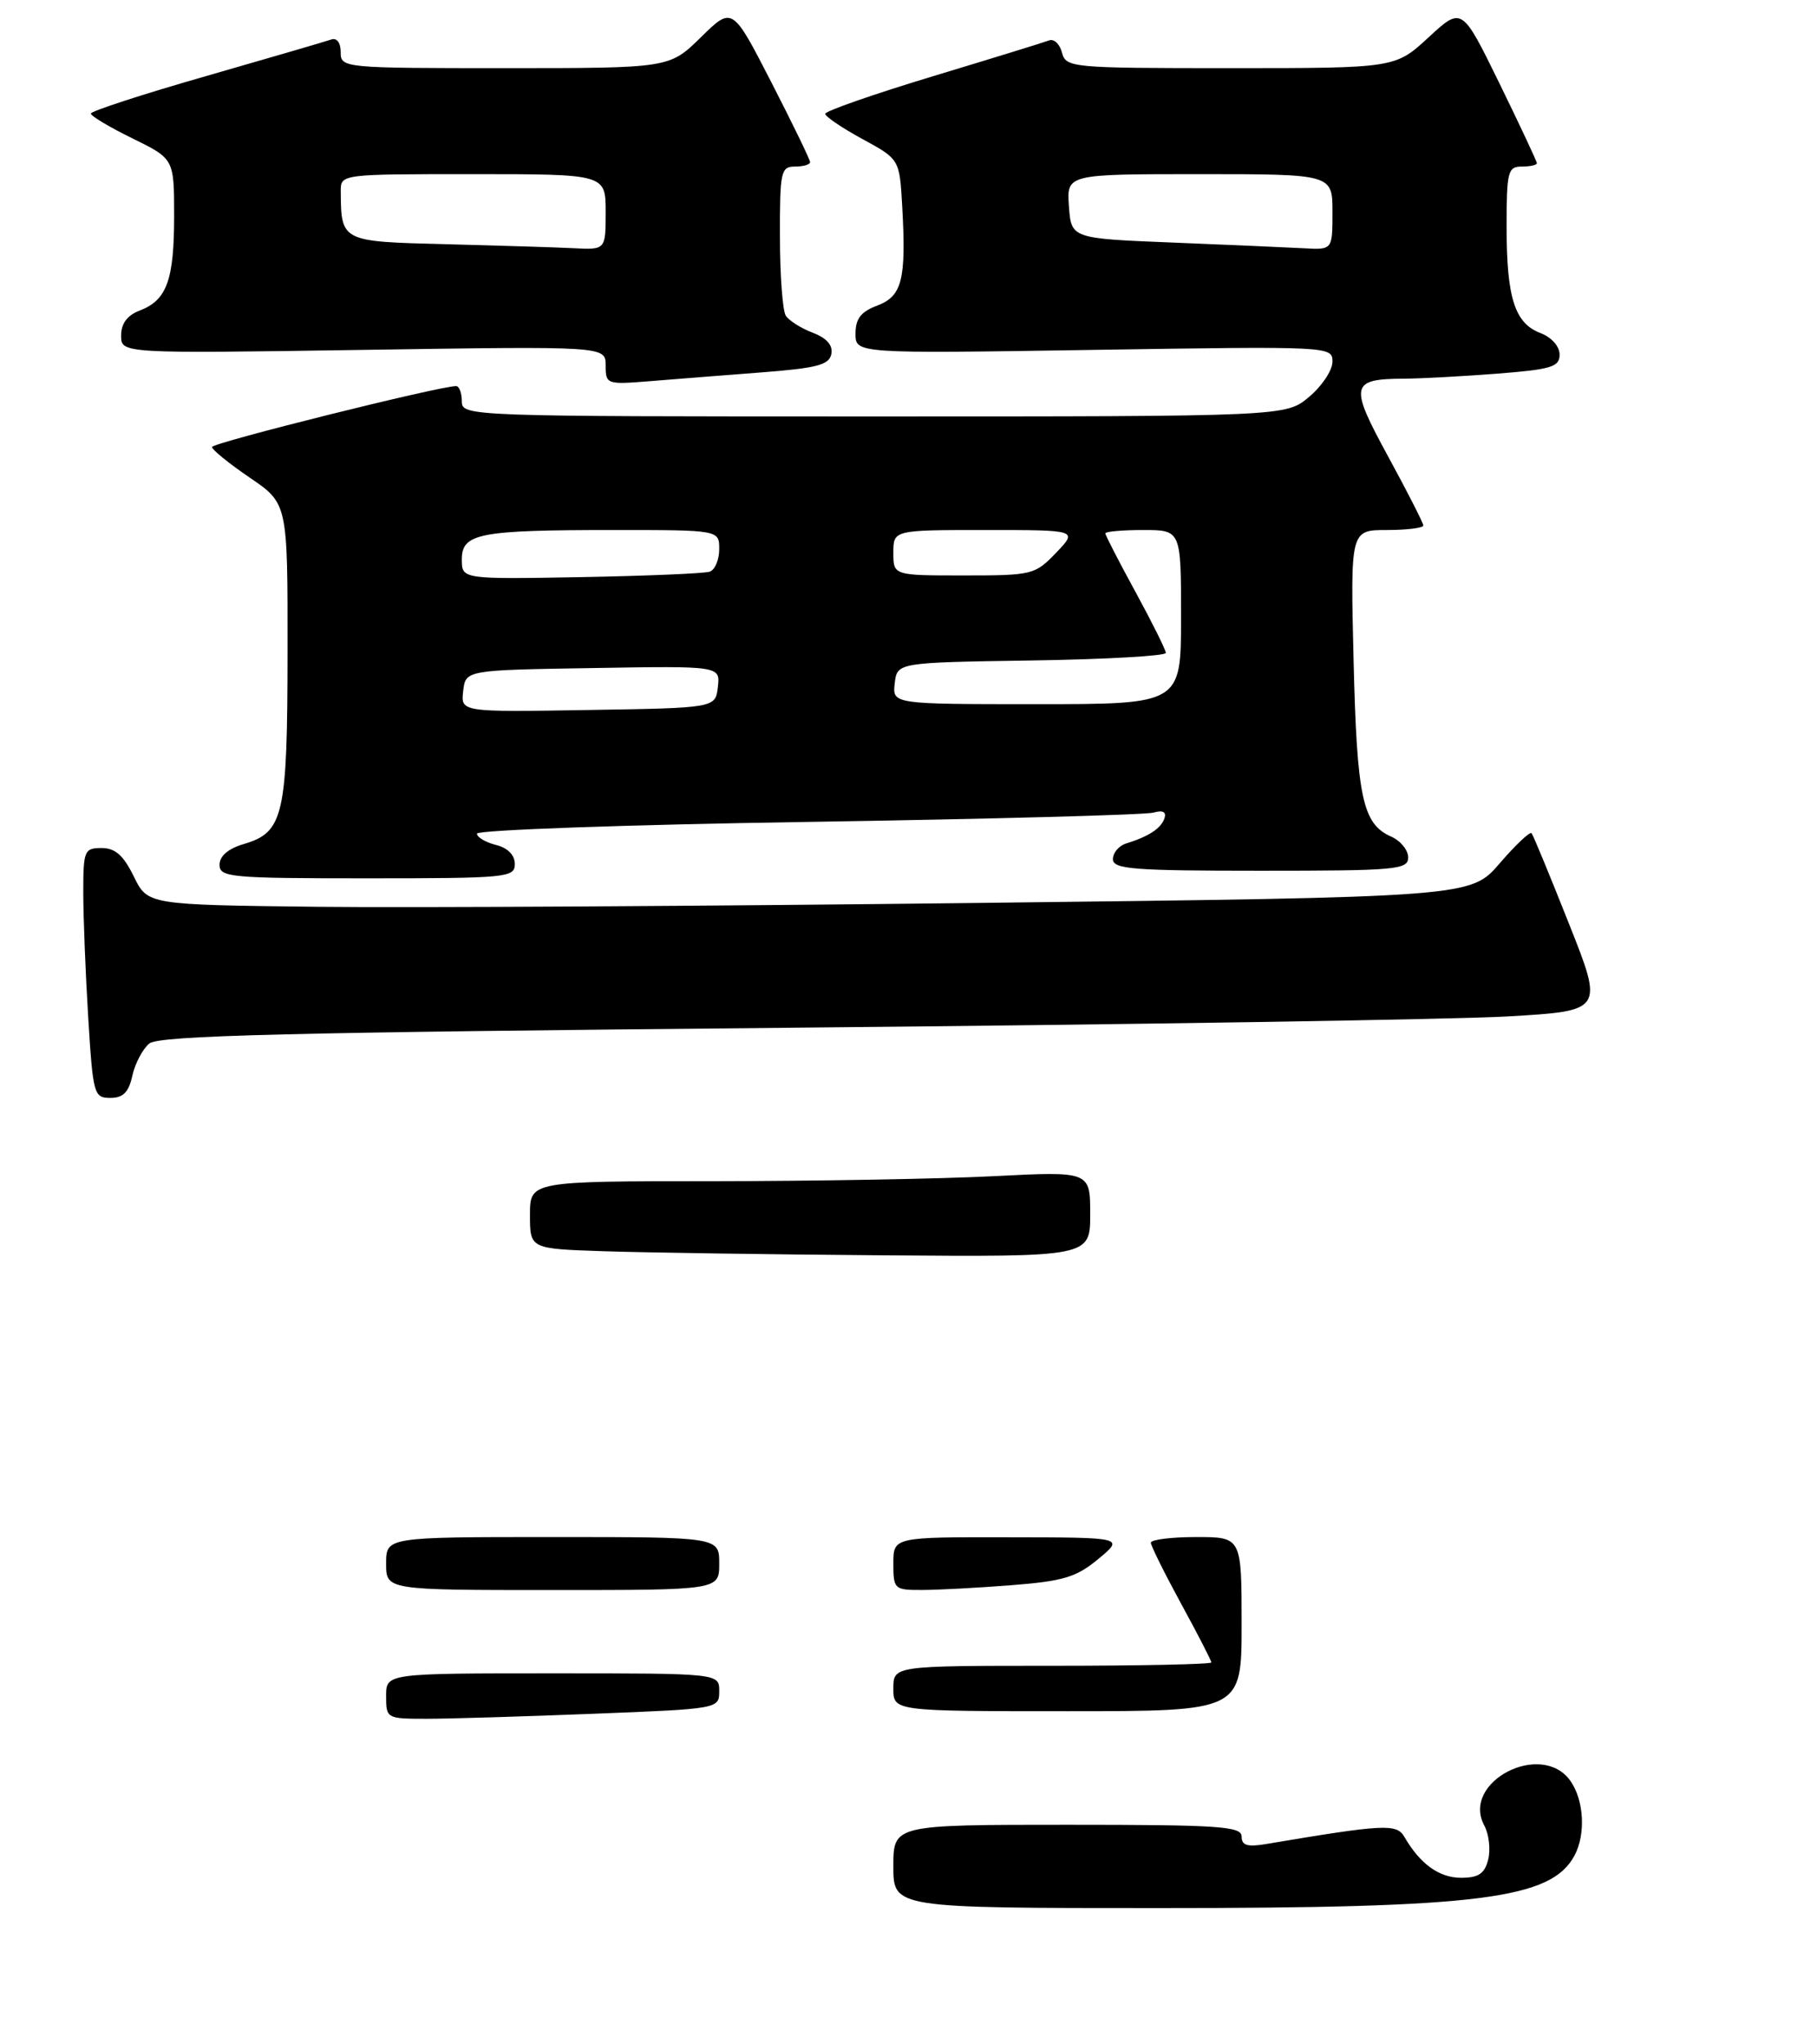 <?xml version="1.0" encoding="UTF-8" standalone="no"?>
<!DOCTYPE svg PUBLIC "-//W3C//DTD SVG 1.1//EN" "http://www.w3.org/Graphics/SVG/1.1/DTD/svg11.dtd" >
<svg xmlns="http://www.w3.org/2000/svg" xmlns:xlink="http://www.w3.org/1999/xlink" version="1.1" viewBox="0 0 240 270">
 <g >
 <path fill="currentColor"
d=" M 17.48 142.07 C 17.84 140.46 18.84 138.54 19.72 137.82 C 20.99 136.76 37.86 136.35 103.90 135.74 C 149.33 135.32 192.19 134.64 199.15 134.24 C 211.81 133.50 211.81 133.50 207.24 122.00 C 204.73 115.67 202.51 110.29 202.30 110.04 C 202.09 109.79 200.19 111.58 198.08 114.03 C 194.25 118.48 194.25 118.48 129.37 119.25 C 93.69 119.67 54.38 119.90 42.00 119.76 C 19.50 119.50 19.50 119.50 17.67 115.75 C 16.30 112.96 15.22 112.00 13.42 112.00 C 11.14 112.00 11.00 112.33 11.00 117.84 C 11.00 121.06 11.29 128.48 11.65 134.34 C 12.28 144.56 12.40 145.00 14.57 145.00 C 16.27 145.00 17.00 144.26 17.48 142.07 Z  M 68.00 114.11 C 68.00 112.92 67.06 111.98 65.50 111.59 C 64.12 111.24 63.00 110.57 63.00 110.10 C 63.00 109.62 82.69 108.92 106.75 108.55 C 130.81 108.17 151.34 107.62 152.37 107.32 C 153.60 106.97 154.09 107.23 153.81 108.07 C 153.36 109.41 151.74 110.47 148.75 111.40 C 147.79 111.69 147.00 112.63 147.00 113.47 C 147.00 114.79 149.66 115.00 166.50 115.00 C 184.46 115.00 186.00 114.86 186.00 113.24 C 186.00 112.27 184.99 111.03 183.75 110.49 C 179.97 108.82 179.23 105.36 178.79 87.25 C 178.37 70.00 178.37 70.00 183.19 70.00 C 185.83 70.00 188.00 69.73 188.00 69.40 C 188.00 69.08 185.91 64.98 183.36 60.30 C 178.19 50.82 178.35 50.05 185.50 50.01 C 187.70 50.00 193.21 49.70 197.75 49.35 C 204.92 48.79 206.00 48.46 206.00 46.83 C 206.00 45.74 204.94 44.55 203.48 43.99 C 200.07 42.70 199.00 39.33 199.00 29.93 C 199.00 22.67 199.17 22.00 201.00 22.00 C 202.10 22.00 203.00 21.80 203.00 21.56 C 203.00 21.32 200.77 16.57 198.05 11.00 C 193.09 0.87 193.09 0.87 188.69 4.94 C 184.28 9.00 184.28 9.00 162.54 9.00 C 141.45 9.00 140.80 8.94 140.27 6.94 C 139.98 5.81 139.21 5.09 138.56 5.34 C 137.91 5.59 131.00 7.72 123.19 10.08 C 115.39 12.44 109.00 14.67 109.00 15.03 C 109.00 15.39 111.21 16.89 113.91 18.36 C 118.82 21.03 118.82 21.03 119.17 27.26 C 119.71 36.95 119.16 39.11 115.87 40.36 C 113.71 41.17 113.00 42.09 113.00 44.07 C 113.00 46.70 113.00 46.70 144.50 46.21 C 175.76 45.72 176.00 45.74 176.00 47.77 C 176.00 48.90 174.62 50.99 172.92 52.41 C 169.85 55.00 169.85 55.00 115.42 55.00 C 61.67 55.00 61.00 54.98 61.00 53.00 C 61.00 51.90 60.66 51.00 60.25 50.99 C 58.10 50.98 28.00 58.48 28.00 59.04 C 28.00 59.39 30.25 61.22 33.00 63.09 C 38.00 66.50 38.00 66.50 37.98 86.00 C 37.97 107.69 37.47 109.91 32.24 111.46 C 30.15 112.07 29.00 113.05 29.00 114.21 C 29.00 115.87 30.42 116.00 48.50 116.00 C 66.96 116.00 68.00 115.90 68.00 114.11 Z  M 100.49 49.19 C 107.92 48.62 109.53 48.20 109.81 46.75 C 110.03 45.59 109.20 44.65 107.34 43.94 C 105.80 43.35 104.20 42.34 103.79 41.69 C 103.37 41.03 103.02 36.34 103.02 31.25 C 103.00 22.66 103.14 22.00 105.00 22.00 C 106.10 22.00 107.00 21.74 107.00 21.41 C 107.00 21.09 104.69 16.33 101.87 10.84 C 96.73 0.84 96.73 0.84 92.58 4.92 C 88.42 9.00 88.42 9.00 66.71 9.00 C 45.30 9.00 45.00 8.97 45.00 6.89 C 45.00 5.64 44.49 4.96 43.75 5.22 C 43.06 5.46 35.64 7.63 27.25 10.04 C 18.86 12.44 12.00 14.68 12.00 15.00 C 12.00 15.32 14.47 16.80 17.50 18.28 C 23.00 20.98 23.00 20.98 23.00 28.55 C 23.00 37.00 22.03 39.66 18.44 41.02 C 16.80 41.65 16.00 42.73 16.00 44.32 C 16.00 46.69 16.00 46.69 48.00 46.21 C 80.00 45.72 80.00 45.72 80.00 48.27 C 80.00 50.75 80.14 50.80 85.75 50.35 C 88.91 50.09 95.54 49.57 100.49 49.19 Z  M 118.00 246.50 C 118.00 241.00 118.00 241.00 141.00 241.00 C 161.08 241.00 164.00 241.20 164.00 242.55 C 164.00 243.73 164.75 243.96 167.25 243.54 C 182.87 240.91 184.47 240.83 185.50 242.60 C 187.57 246.18 190.10 248.00 192.98 248.00 C 195.30 248.00 196.10 247.46 196.57 245.59 C 196.90 244.27 196.67 242.24 196.05 241.09 C 192.96 235.32 203.65 229.81 207.44 235.22 C 209.23 237.77 209.47 242.25 207.97 245.06 C 204.89 250.81 195.52 252.00 153.17 252.00 C 118.00 252.00 118.00 252.00 118.00 246.50 Z  M 51.00 224.00 C 51.00 221.00 51.00 221.00 73.00 221.00 C 95.00 221.00 95.00 221.00 95.00 223.34 C 95.00 225.68 94.96 225.69 78.34 226.34 C 69.18 226.70 59.28 227.00 56.34 227.00 C 51.07 227.00 51.00 226.96 51.00 224.00 Z  M 118.00 223.00 C 118.00 220.00 118.00 220.00 139.00 220.00 C 150.55 220.00 160.00 219.80 160.00 219.56 C 160.00 219.32 158.21 215.83 156.01 211.81 C 153.82 207.79 152.02 204.16 152.01 203.75 C 152.01 203.34 154.70 203.00 158.00 203.00 C 164.00 203.00 164.00 203.00 164.00 214.50 C 164.00 226.00 164.00 226.00 141.00 226.00 C 118.00 226.00 118.00 226.00 118.00 223.00 Z  M 51.00 206.50 C 51.00 203.00 51.00 203.00 73.00 203.00 C 95.00 203.00 95.00 203.00 95.00 206.50 C 95.00 210.00 95.00 210.00 73.00 210.00 C 51.00 210.00 51.00 210.00 51.00 206.50 Z  M 118.00 206.50 C 118.00 203.00 118.00 203.00 133.25 203.03 C 148.50 203.05 148.50 203.05 145.08 205.89 C 142.16 208.31 140.47 208.82 133.58 209.36 C 129.13 209.71 123.81 209.99 121.75 209.99 C 118.13 210.00 118.00 209.88 118.00 206.50 Z  M 79.75 165.25 C 70.00 164.93 70.00 164.93 70.00 160.46 C 70.00 156.00 70.00 156.00 94.25 156.00 C 107.59 155.99 124.24 155.70 131.25 155.34 C 144.00 154.69 144.00 154.69 144.00 160.35 C 144.00 166.00 144.00 166.00 116.75 165.79 C 101.76 165.68 85.11 165.43 79.75 165.25 Z  M 61.18 91.27 C 61.50 88.50 61.50 88.50 78.32 88.23 C 95.14 87.95 95.14 87.95 94.82 90.73 C 94.50 93.50 94.50 93.50 77.68 93.77 C 60.86 94.05 60.86 94.05 61.18 91.27 Z  M 118.18 90.25 C 118.50 87.50 118.50 87.50 136.25 87.23 C 146.01 87.08 153.99 86.63 153.99 86.23 C 153.98 85.83 152.18 82.21 149.99 78.19 C 147.79 74.17 146.00 70.68 146.00 70.44 C 146.00 70.20 148.25 70.00 151.00 70.00 C 156.00 70.00 156.00 70.00 156.00 81.50 C 156.00 93.00 156.00 93.00 136.93 93.00 C 117.87 93.00 117.87 93.00 118.18 90.25 Z  M 61.00 73.88 C 61.00 70.44 63.27 70.00 81.12 70.00 C 95.00 70.00 95.00 70.00 95.00 72.53 C 95.00 73.92 94.44 75.26 93.75 75.50 C 93.06 75.74 85.41 76.06 76.75 76.22 C 61.00 76.50 61.00 76.50 61.00 73.88 Z  M 118.00 73.00 C 118.00 70.00 118.00 70.00 130.19 70.00 C 142.37 70.00 142.37 70.00 139.50 73.00 C 136.71 75.91 136.36 76.00 127.31 76.00 C 118.00 76.00 118.00 76.00 118.00 73.00 Z  M 155.00 32.04 C 141.50 31.50 141.50 31.50 141.19 27.25 C 140.89 23.00 140.89 23.00 158.44 23.00 C 176.00 23.00 176.00 23.00 176.00 28.00 C 176.00 33.00 176.00 33.00 172.25 32.79 C 170.19 32.68 162.43 32.34 155.00 32.04 Z  M 58.86 32.25 C 45.06 31.91 45.05 31.91 45.01 25.25 C 45.00 23.00 45.01 23.00 62.50 23.00 C 80.00 23.00 80.00 23.00 80.00 28.00 C 80.00 33.00 80.00 33.00 75.75 32.78 C 73.41 32.66 65.81 32.43 58.86 32.25 Z "/>
</g>
</svg>
